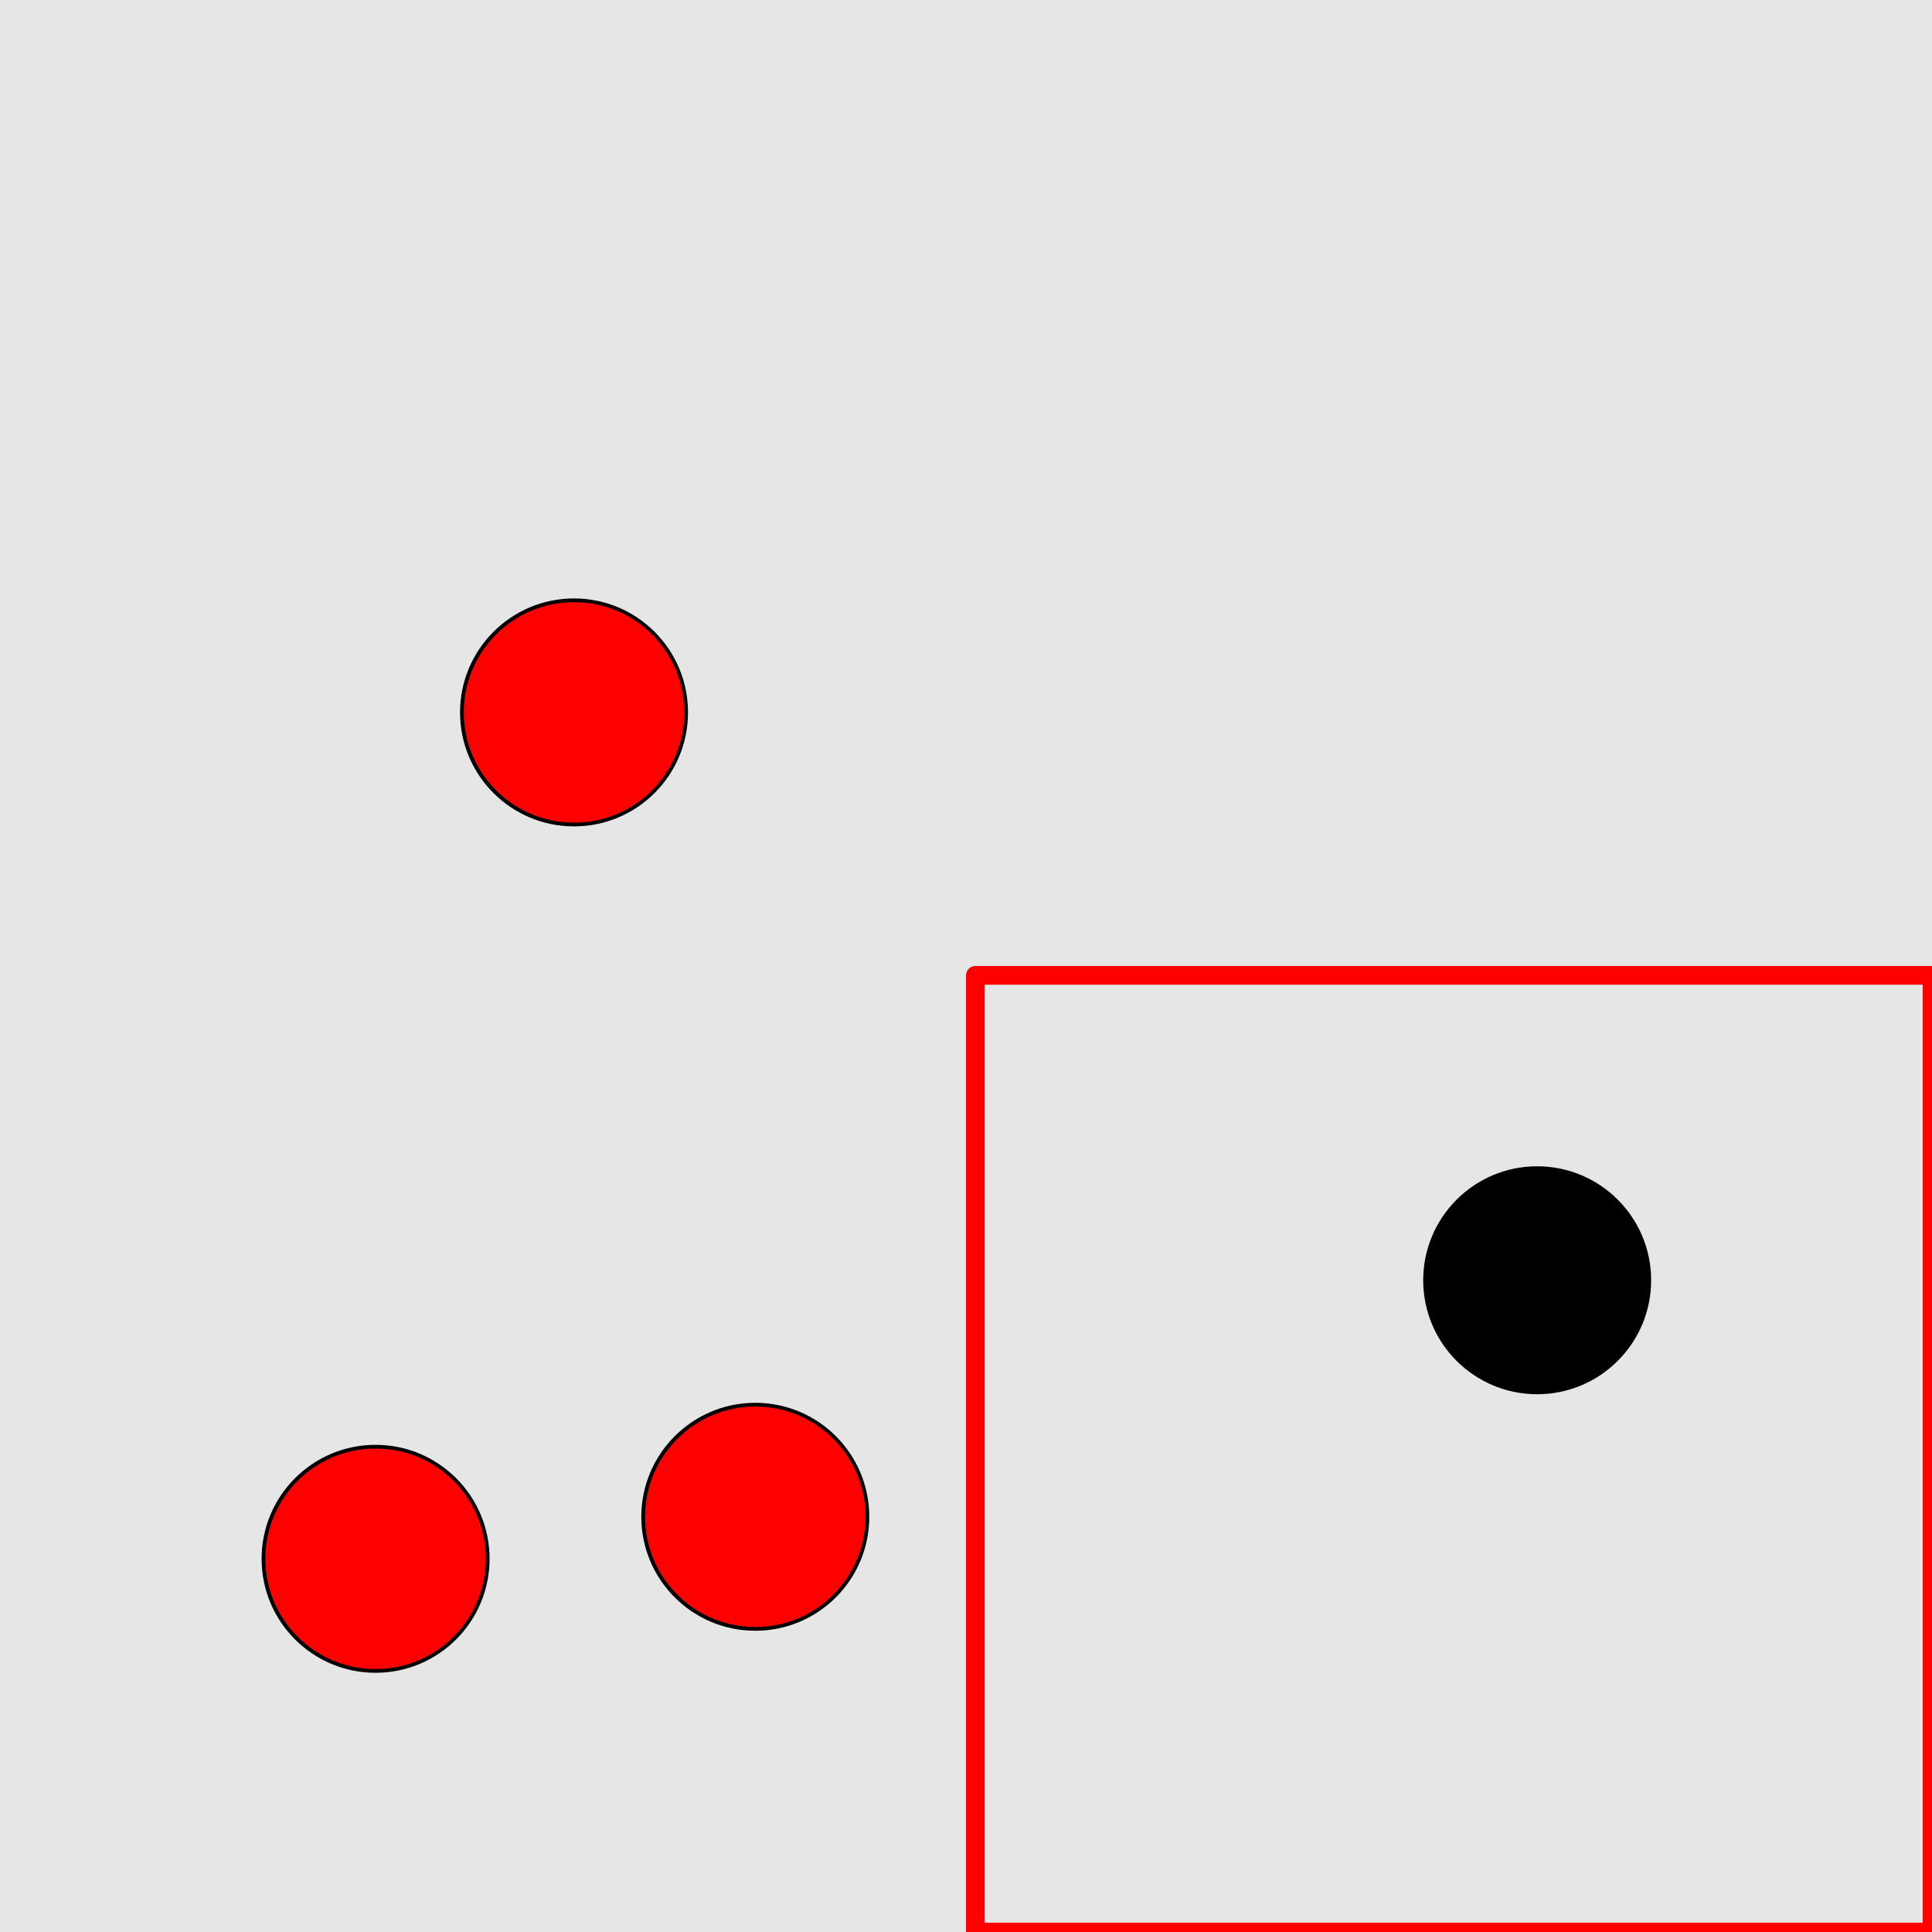 <?xml version="1.0" encoding="UTF-8"?>
<svg xmlns="http://www.w3.org/2000/svg" xmlns:xlink="http://www.w3.org/1999/xlink" width="517pt" height="517pt" viewBox="0 0 517 517" version="1.1">
<g id="surface1376">
<rect x="0" y="0" width="517" height="517" style="fill:rgb(90%,90%,90%);fill-opacity:1;stroke:none;"/>
<path style="fill:none;stroke-width:5;stroke-linecap:butt;stroke-linejoin:round;stroke:rgb(100%,0%,0%);stroke-opacity:1;stroke-miterlimit:10;" d="M 261 261 L 517 261 L 517 517 L 261 517 Z M 261 261 "/>
<path style="fill-rule:nonzero;fill:rgb(0%,0%,0%);fill-opacity:1;stroke-width:1;stroke-linecap:butt;stroke-linejoin:round;stroke:rgb(0%,0%,0%);stroke-opacity:1;stroke-miterlimit:10;" d="M 441.344 342.594 C 441.344 359.164 427.914 372.594 411.344 372.594 C 394.773 372.594 381.344 359.164 381.344 342.594 C 381.344 326.027 394.773 312.594 411.344 312.594 C 427.914 312.594 441.344 326.027 441.344 342.594 "/>
<path style="fill-rule:nonzero;fill:rgb(100%,0%,0%);fill-opacity:1;stroke-width:1;stroke-linecap:butt;stroke-linejoin:round;stroke:rgb(0%,0%,0%);stroke-opacity:1;stroke-miterlimit:10;" d="M 232.113 405.887 C 232.113 422.457 218.684 435.887 202.113 435.887 C 185.547 435.887 172.113 422.457 172.113 405.887 C 172.113 389.32 185.547 375.887 202.113 375.887 C 218.684 375.887 232.113 389.32 232.113 405.887 "/>
<path style="fill-rule:nonzero;fill:rgb(100%,0%,0%);fill-opacity:1;stroke-width:1;stroke-linecap:butt;stroke-linejoin:round;stroke:rgb(0%,0%,0%);stroke-opacity:1;stroke-miterlimit:10;" d="M 130.504 417.133 C 130.504 433.703 117.07 447.133 100.504 447.133 C 83.934 447.133 70.504 433.703 70.504 417.133 C 70.504 400.566 83.934 387.133 100.504 387.133 C 117.07 387.133 130.504 400.566 130.504 417.133 "/>
<path style="fill-rule:nonzero;fill:rgb(100%,0%,0%);fill-opacity:1;stroke-width:1;stroke-linecap:butt;stroke-linejoin:round;stroke:rgb(0%,0%,0%);stroke-opacity:1;stroke-miterlimit:10;" d="M 183.609 190.641 C 183.609 207.207 170.176 220.641 153.609 220.641 C 137.039 220.641 123.609 207.207 123.609 190.641 C 123.609 174.07 137.039 160.641 153.609 160.641 C 170.176 160.641 183.609 174.07 183.609 190.641 "/>
</g>
</svg>
